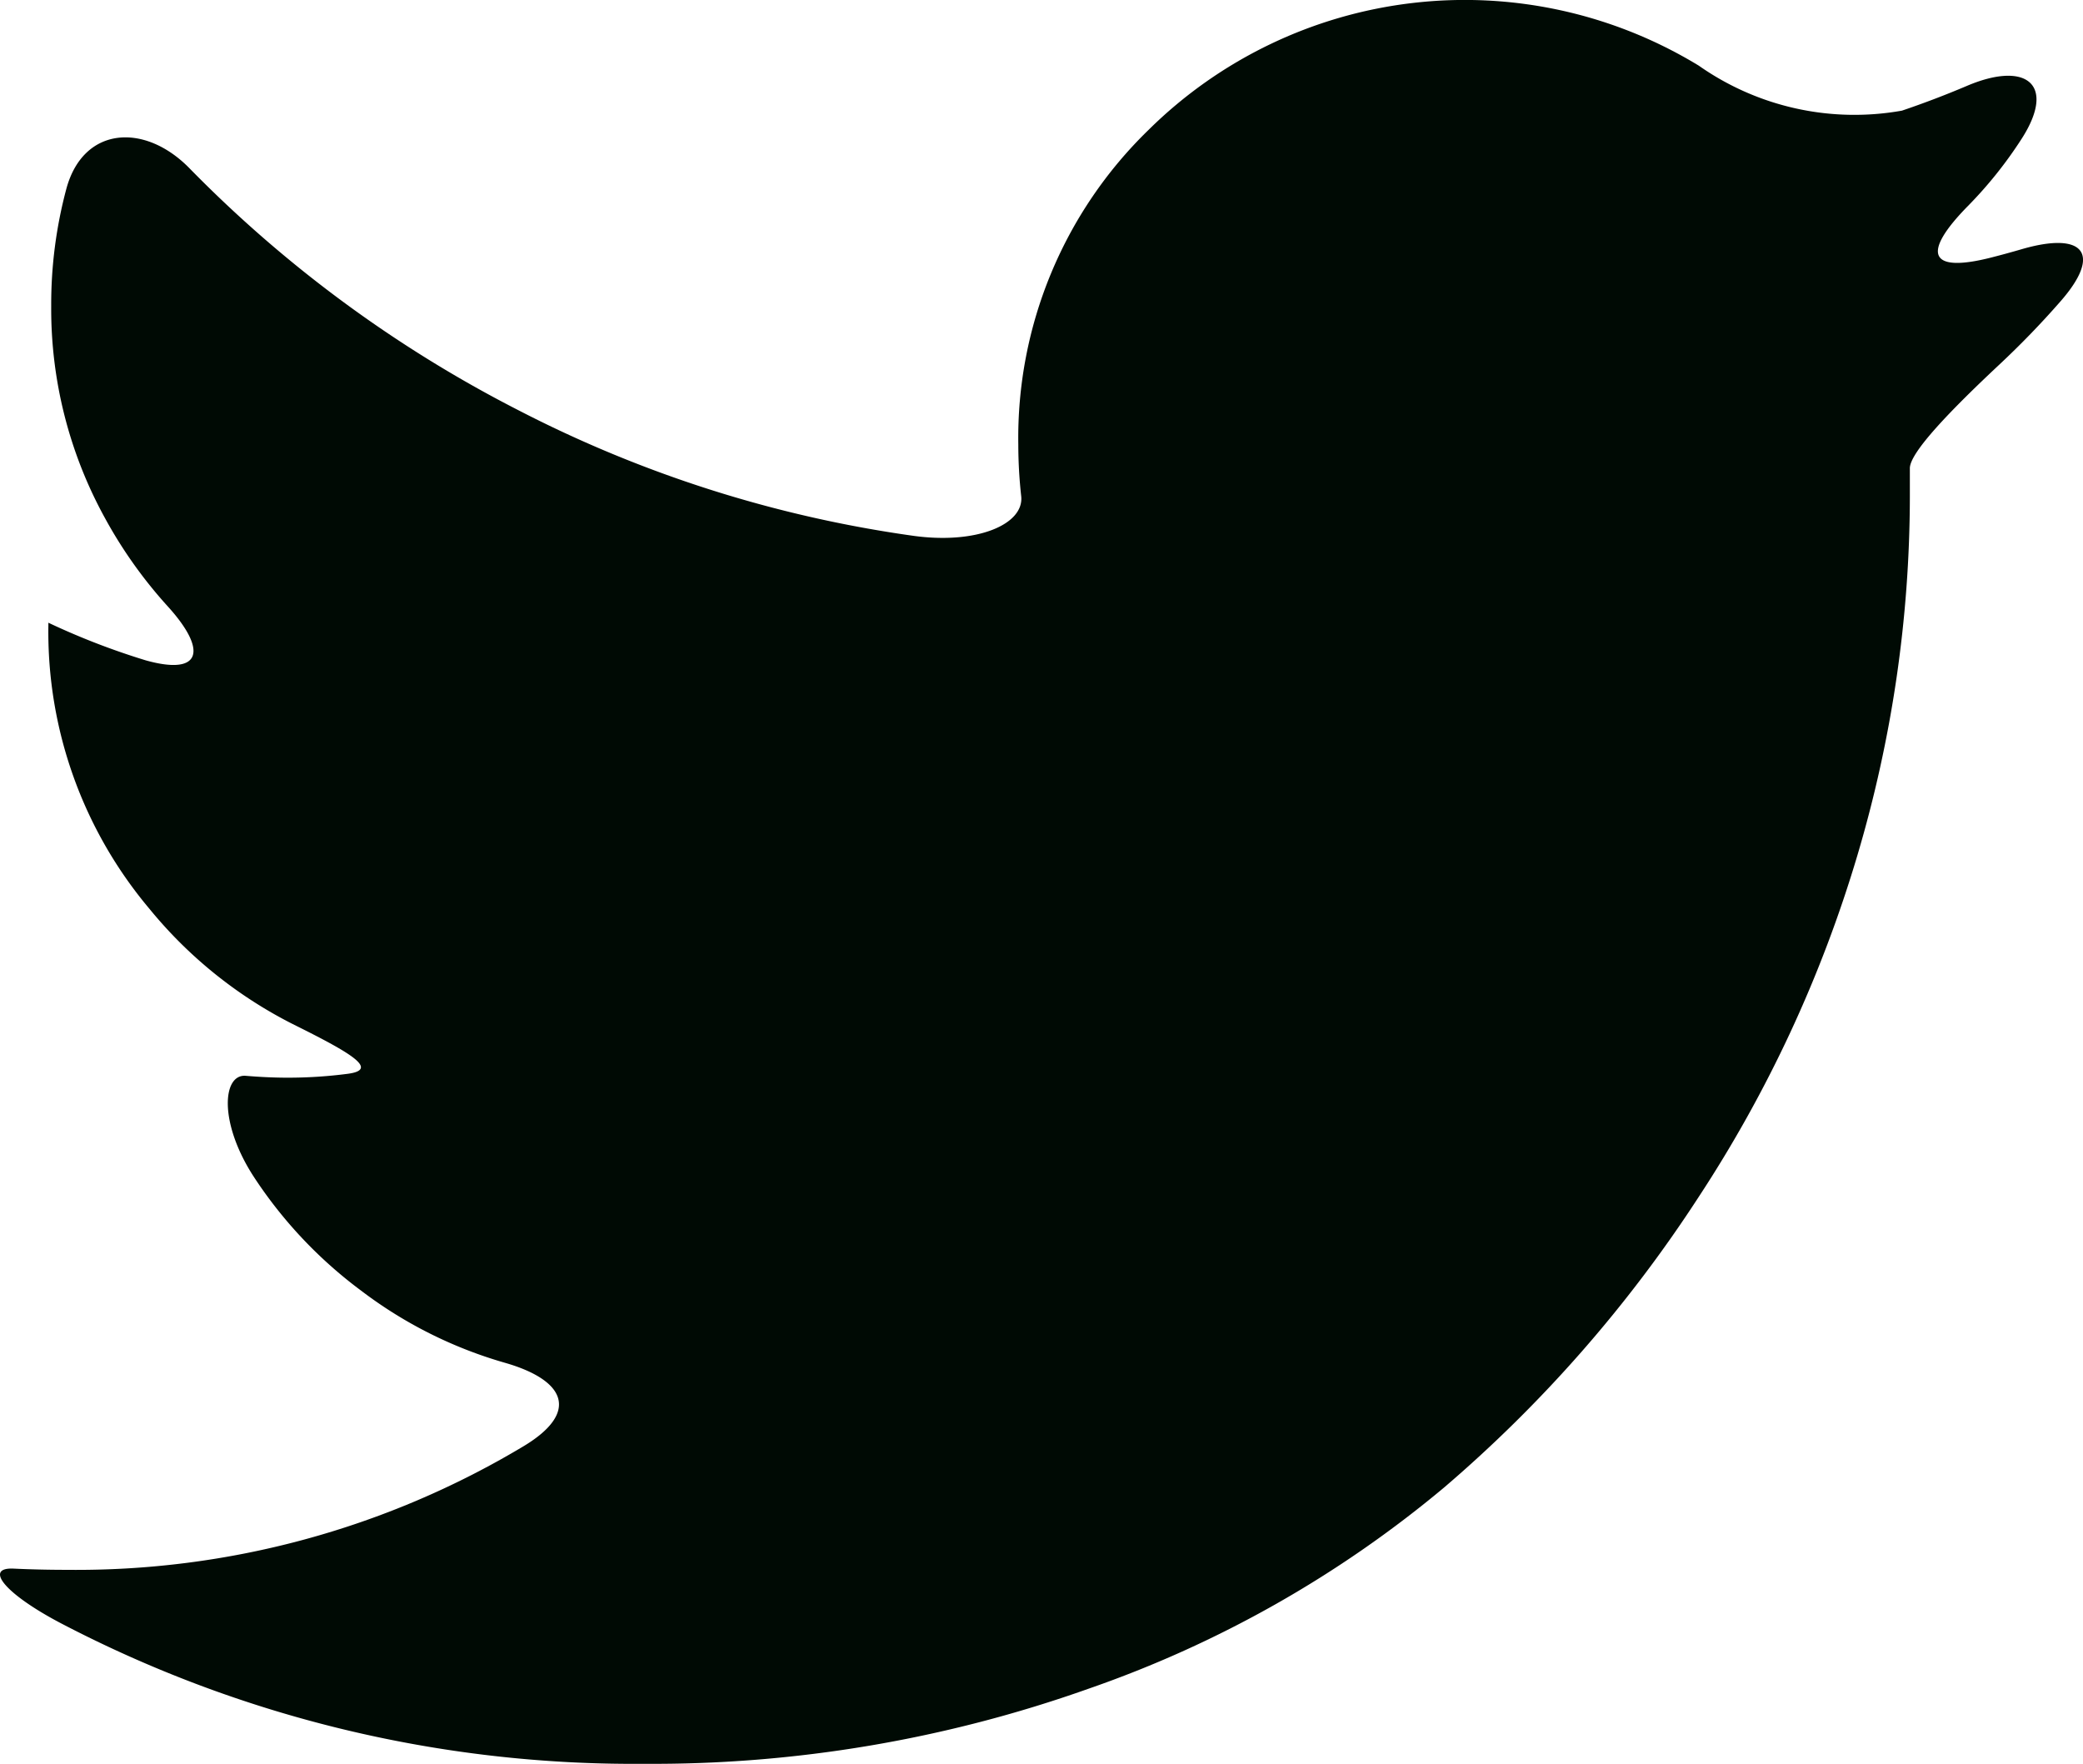<svg xmlns="http://www.w3.org/2000/svg" width="32.422" height="27.455" viewBox="0 0 32.422 27.455"><defs><style>.a{fill:#000a04;}</style></defs><path class="a" d="M31.469,45.527q-.24.07-.48.131c-.977.247-1.067-.079-.359-.8a6.518,6.518,0,0,0,.84-1.05c.545-.848.072-1.218-.855-.822q-.5.212-1.008.384a4.214,4.214,0,0,1-3.162-.7,7,7,0,0,0-8.565,1,6.679,6.679,0,0,0-2.027,4.9,7.317,7.317,0,0,0,.045.8c.049.439-.691.757-1.689.616a19.173,19.173,0,0,1-6.152-1.961,19.73,19.73,0,0,1-5.1-3.753c-.7-.721-1.658-.659-1.921.314A6.942,6.942,0,0,0,.8,46.41a6.749,6.749,0,0,0,.836,3.3,7.093,7.093,0,0,0,.975,1.372c.627.689.531,1.088-.342.843a11.253,11.253,0,0,1-1.513-.585v.043A6.693,6.693,0,0,0,2.33,55.794,6.9,6.9,0,0,0,4.586,57.6c.9.447,1.324.7.819.762a7.162,7.162,0,0,1-.92.059q-.313,0-.656-.029c-.361-.031-.426.722.122,1.568a6.937,6.937,0,0,0,1.672,1.775,6.779,6.779,0,0,0,2.231,1.121c.969.276,1.164.78.3,1.3a13.537,13.537,0,0,1-7.1,1.925q-.438,0-.838-.019c-.462-.022-.152.385.74.853A19.238,19.238,0,0,0,10.019,69.1a20.257,20.257,0,0,0,6.928-1.169A17.62,17.62,0,0,0,22.48,64.8a20.955,20.955,0,0,0,3.958-4.515,20.139,20.139,0,0,0,2.477-5.33,19.7,19.7,0,0,0,.815-5.566c0-.168,0-.318,0-.45-.005-.249.653-.923,1.388-1.612q.5-.467.95-.981C32.732,45.592,32.436,45.245,31.469,45.527Z" transform="translate(-0.003 -41.648)"/></svg>